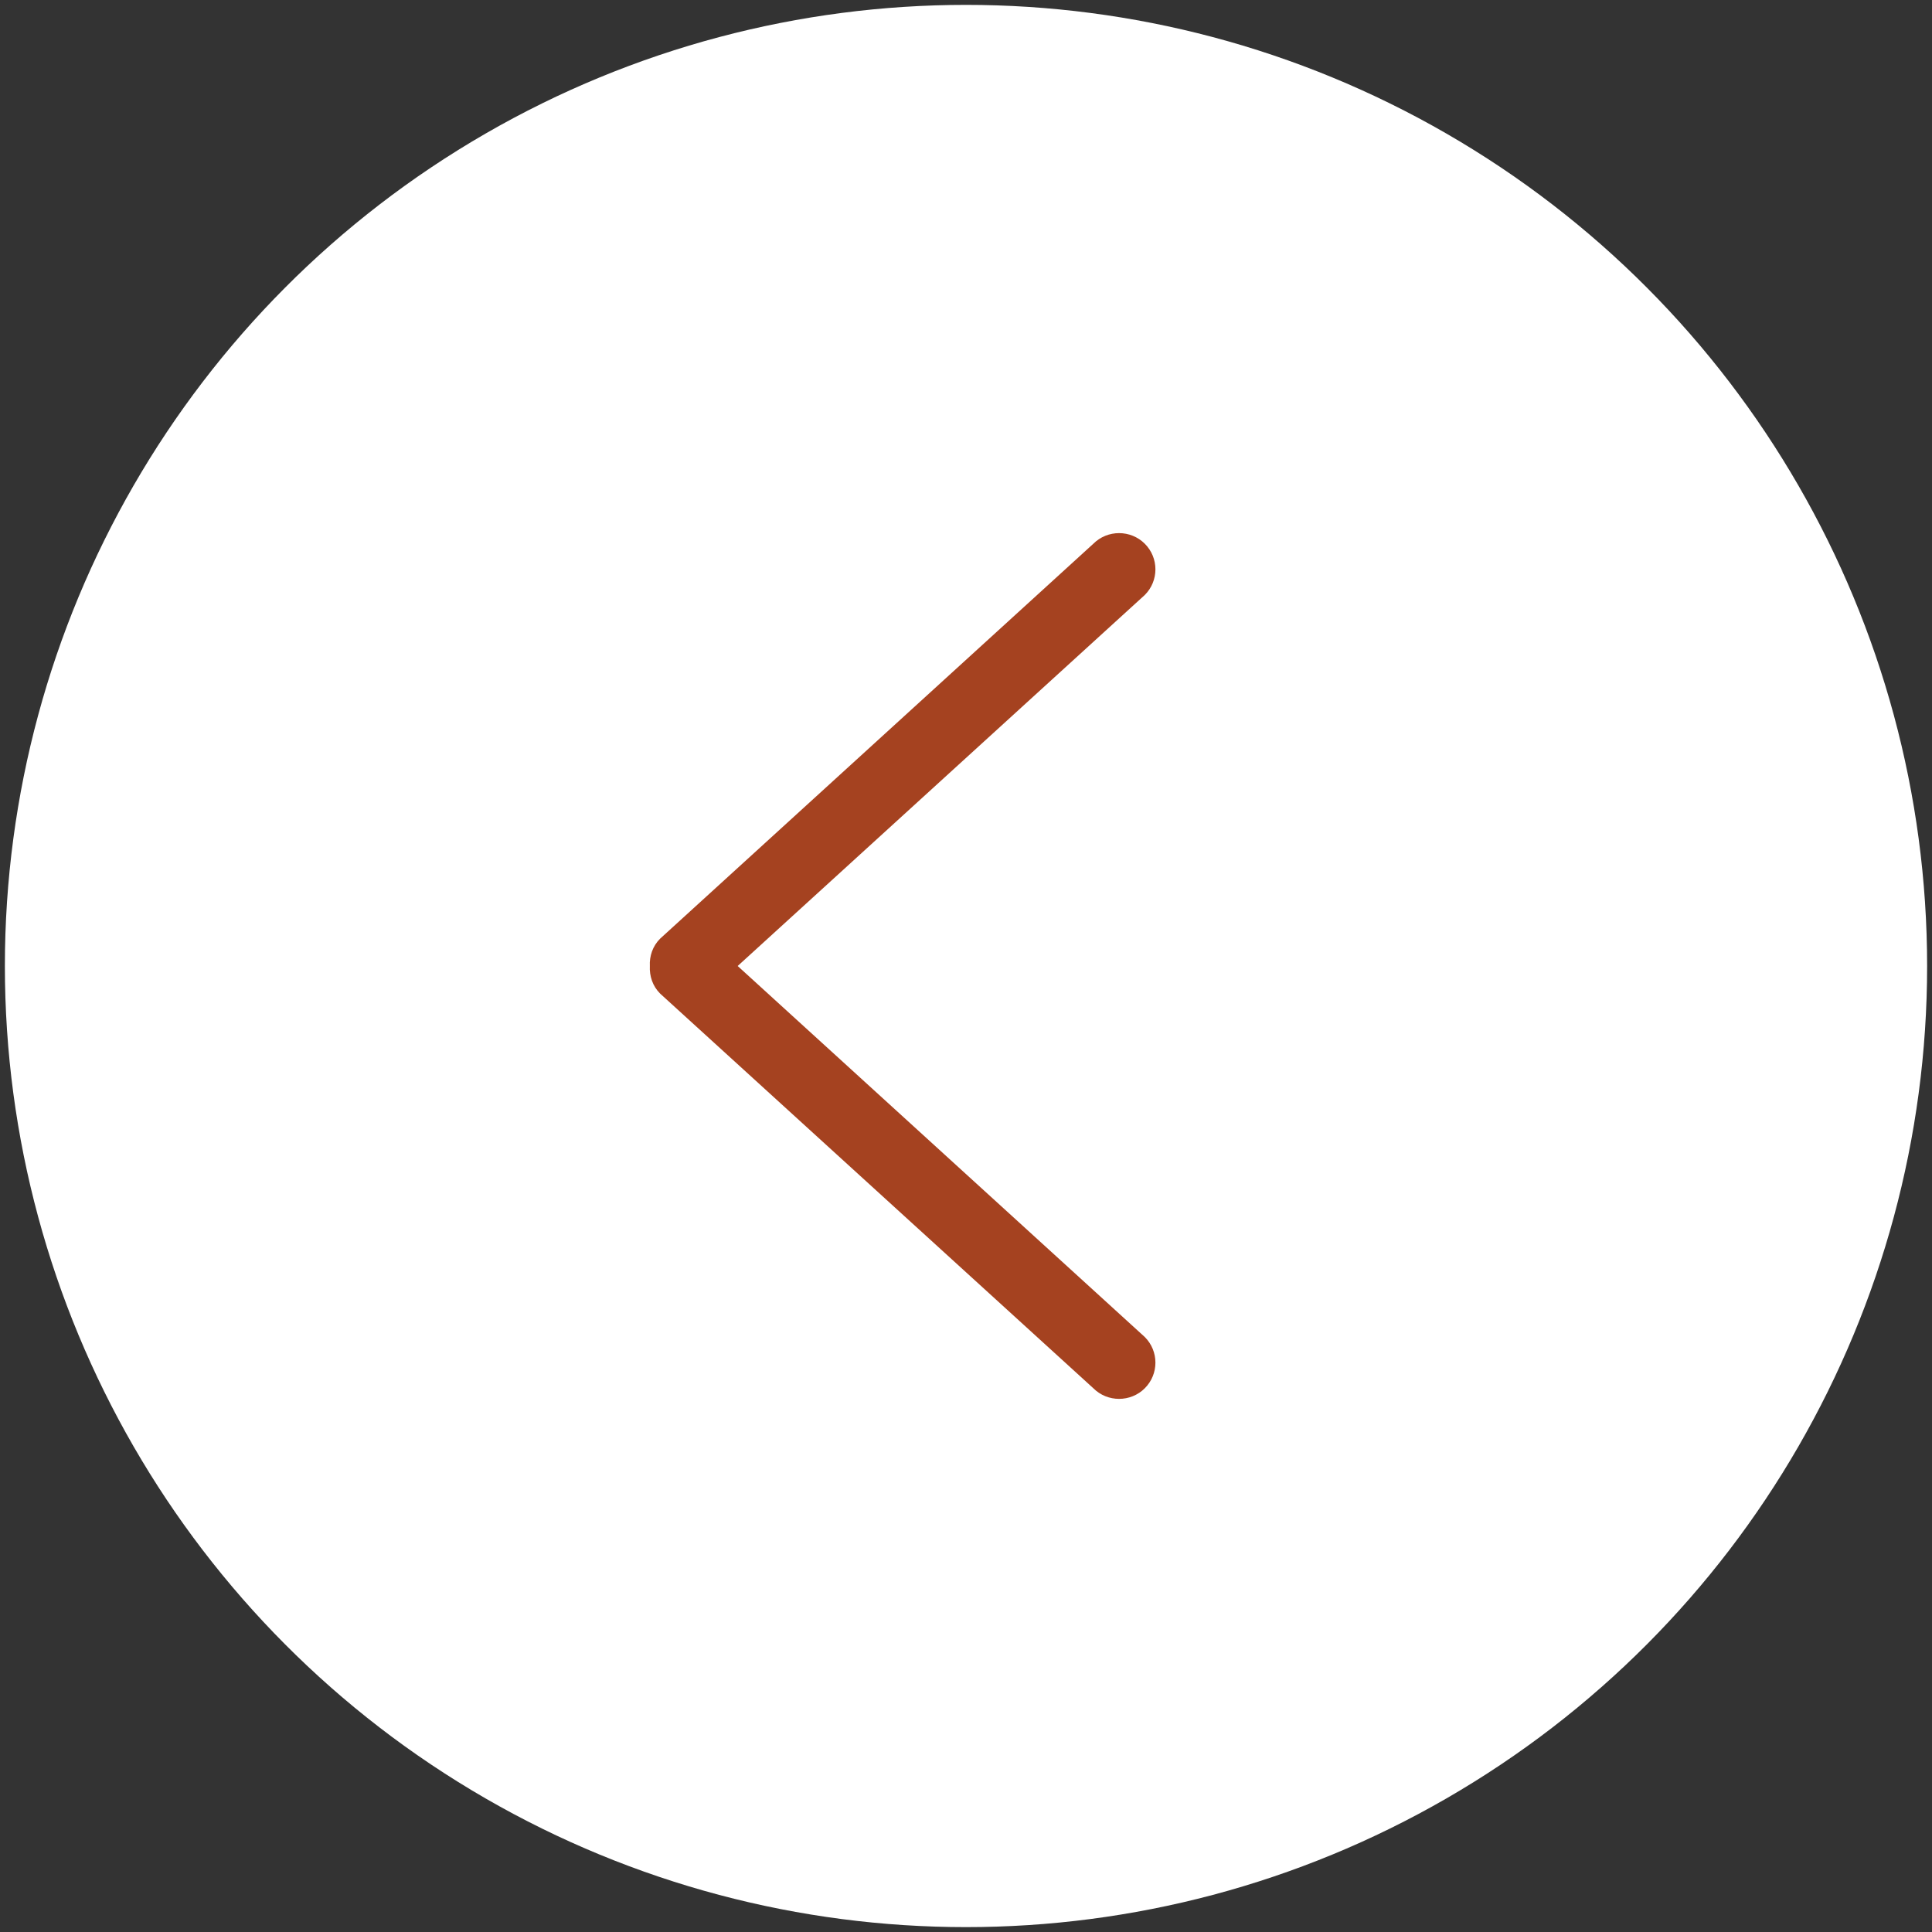 <?xml version="1.0" encoding="utf-8"?>
<!-- Generator: Adobe Illustrator 23.1.0, SVG Export Plug-In . SVG Version: 6.00 Build 0)  -->
<svg version="1.1" id="Capa_1" xmlns="http://www.w3.org/2000/svg" xmlns:xlink="http://www.w3.org/1999/xlink" x="0px" y="0px"
	 viewBox="0 0 792 792" style="enable-background:new 0 0 792 792;" xml:space="preserve">
<rect x="0" y="0" width="792" height="792" fill="#333333" stroke="none"/>
<style type="text/css">
	.st0{fill:#FFFFFF;}
	.st1{fill:#A54220;}
</style>
<g>
	<circle class="st0" cx="396" cy="396" r="394"/>
	<g>
		<path class="st1" d="M270.6,407.3l177.6,161.8c5.8,5.8,15.3,5.8,21.1,0c5.8-5.8,5.8-15.2,0-21L302.4,396l166.9-152.1
			c5.8-5.8,5.8-15.2,0-21s-15.3-5.8-21.1,0L270.6,384.8c-3.1,3.1-4.4,7.2-4.2,11.2C266.2,400.1,267.5,404.2,270.6,407.3z"/>
	</g>
</g>
</svg>
